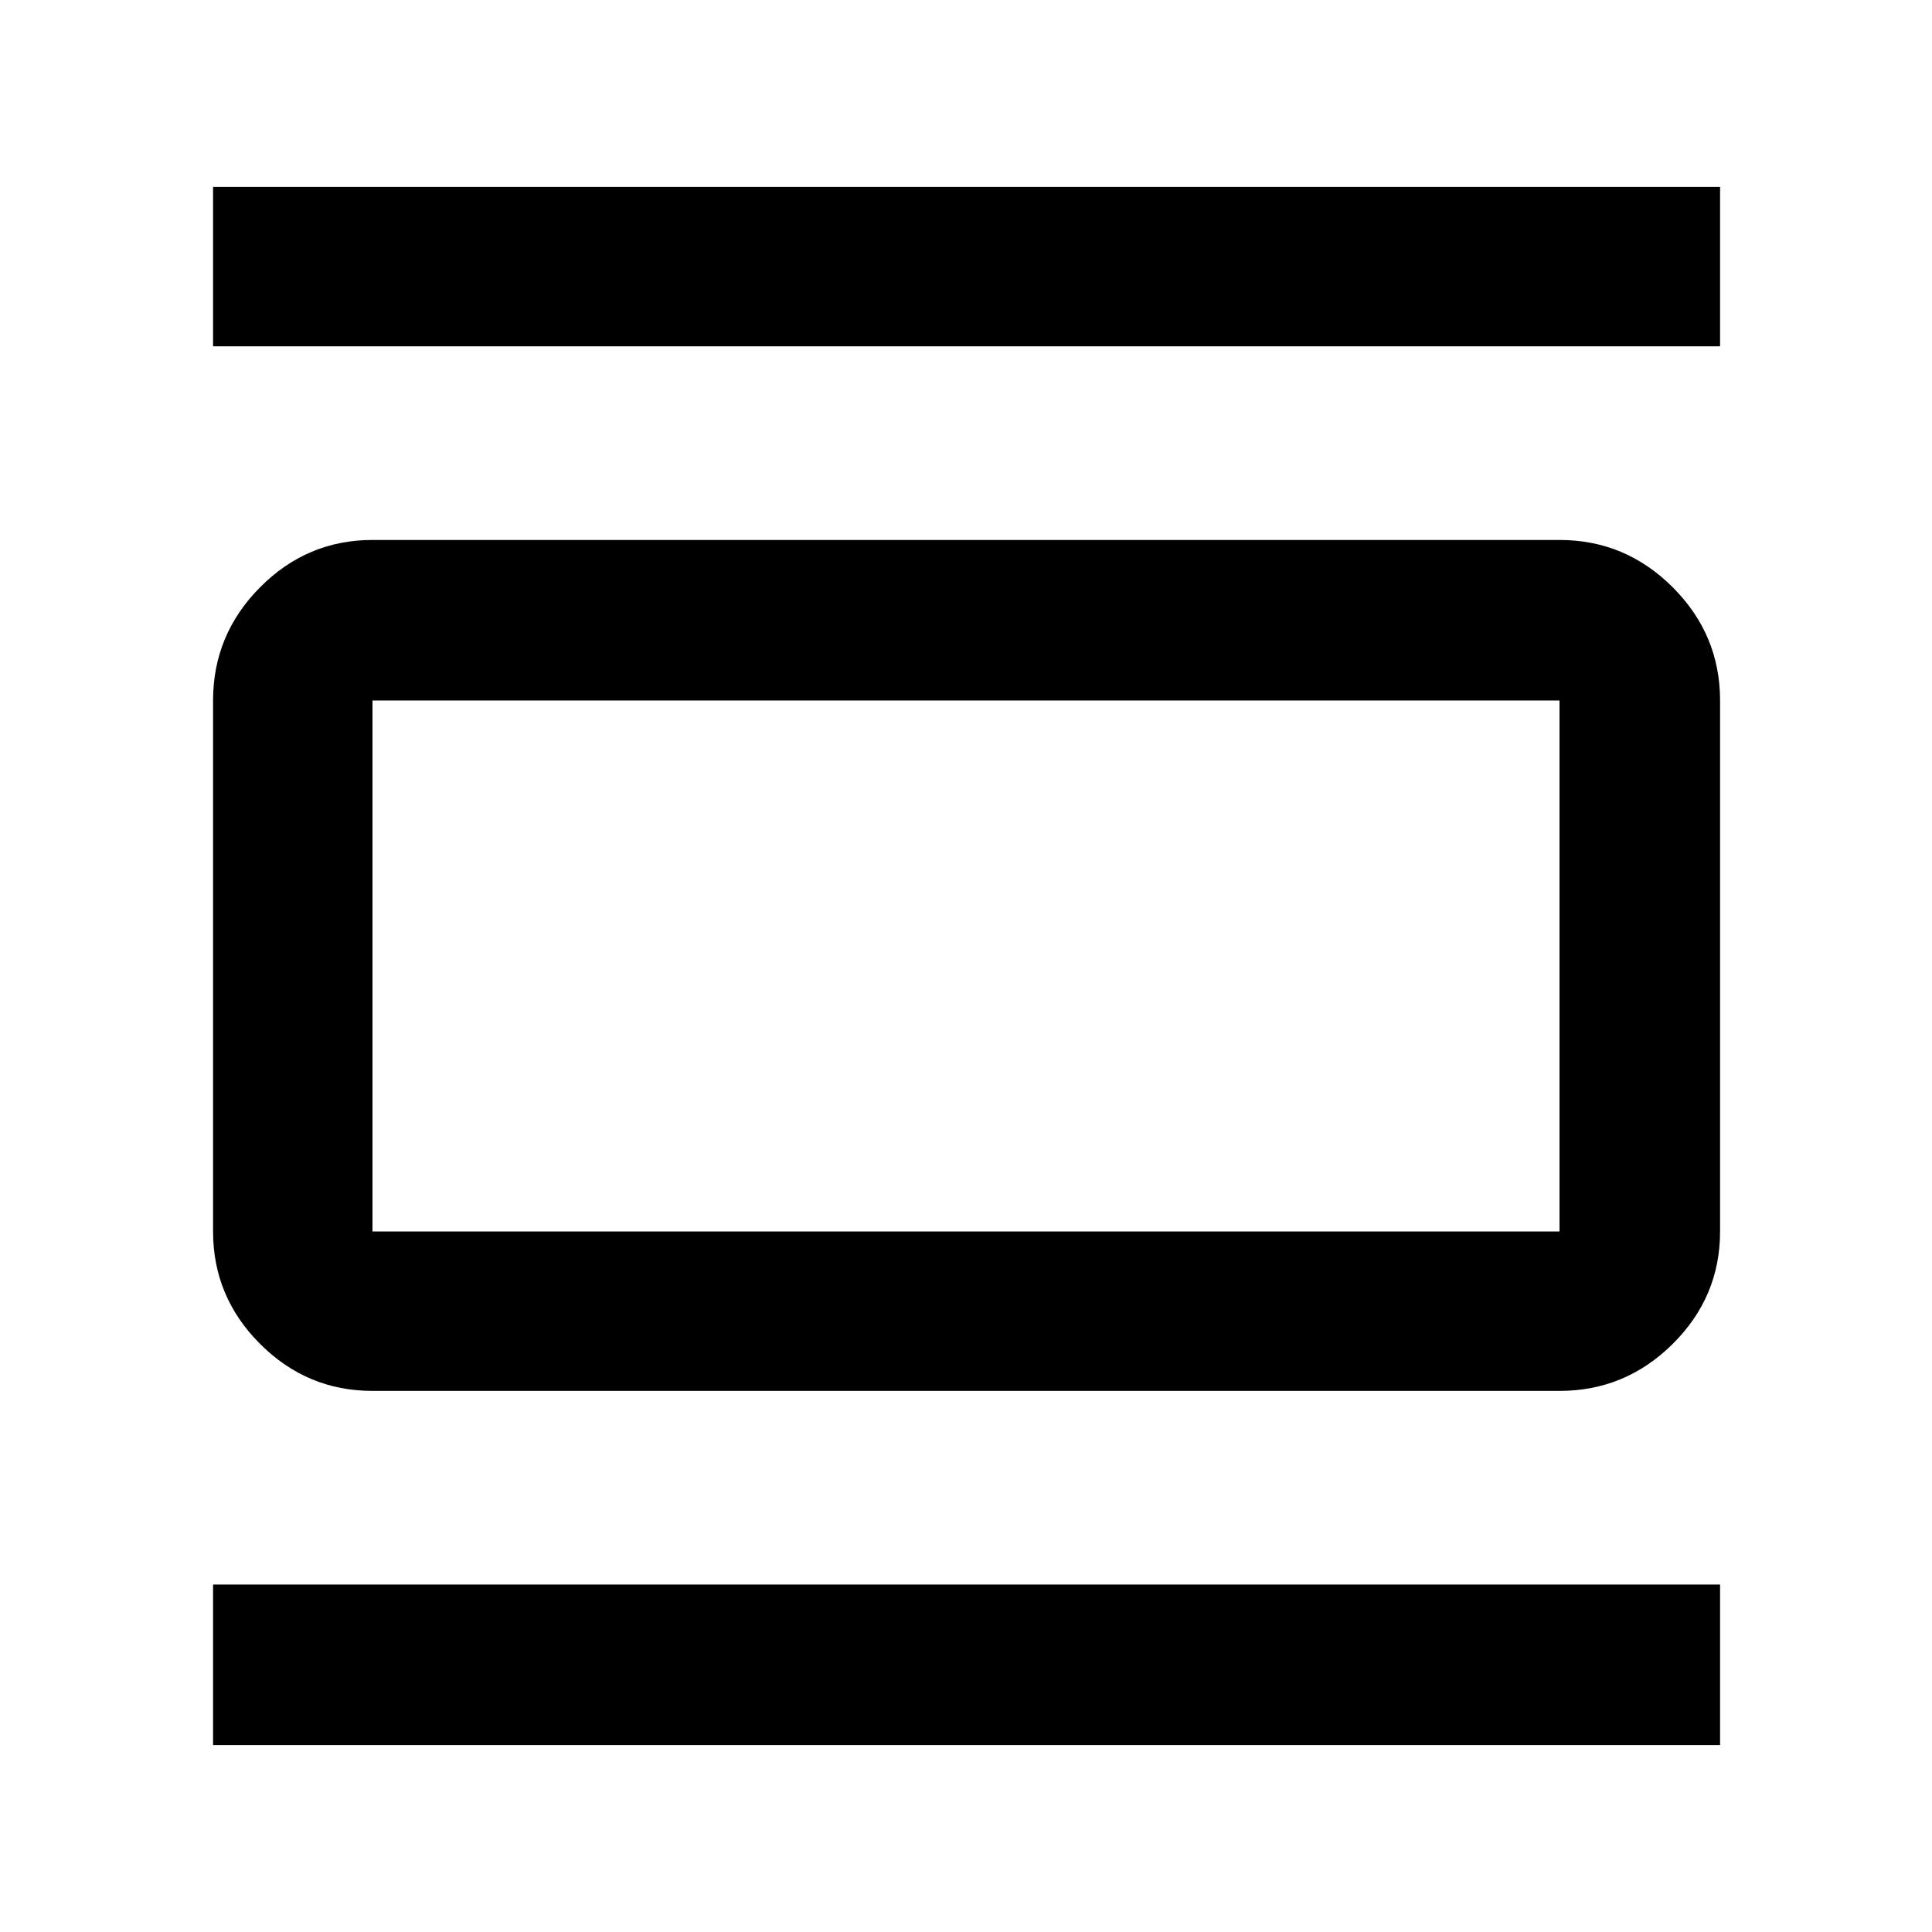 <svg xmlns="http://www.w3.org/2000/svg" width="48" height="48" viewBox="0 96 960 960"><path d="M185.087 787.131q-32.507 0-55.862-23.356-23.356-23.355-23.356-55.862V444.087q0-32.74 23.356-56.262 23.355-23.521 55.862-23.521h589.826q32.74 0 56.262 23.521 23.521 23.522 23.521 56.262v263.826q0 32.507-23.521 55.862-23.522 23.356-56.262 23.356H185.087Zm0-79.218h589.826V444.087H185.087v263.826Zm-79.218-439.826v-79.219h748.827v79.219H105.869Zm0 695.045v-79.784h748.827v79.784H105.869Zm79.218-519.045v263.826-263.826Z"/></svg>
